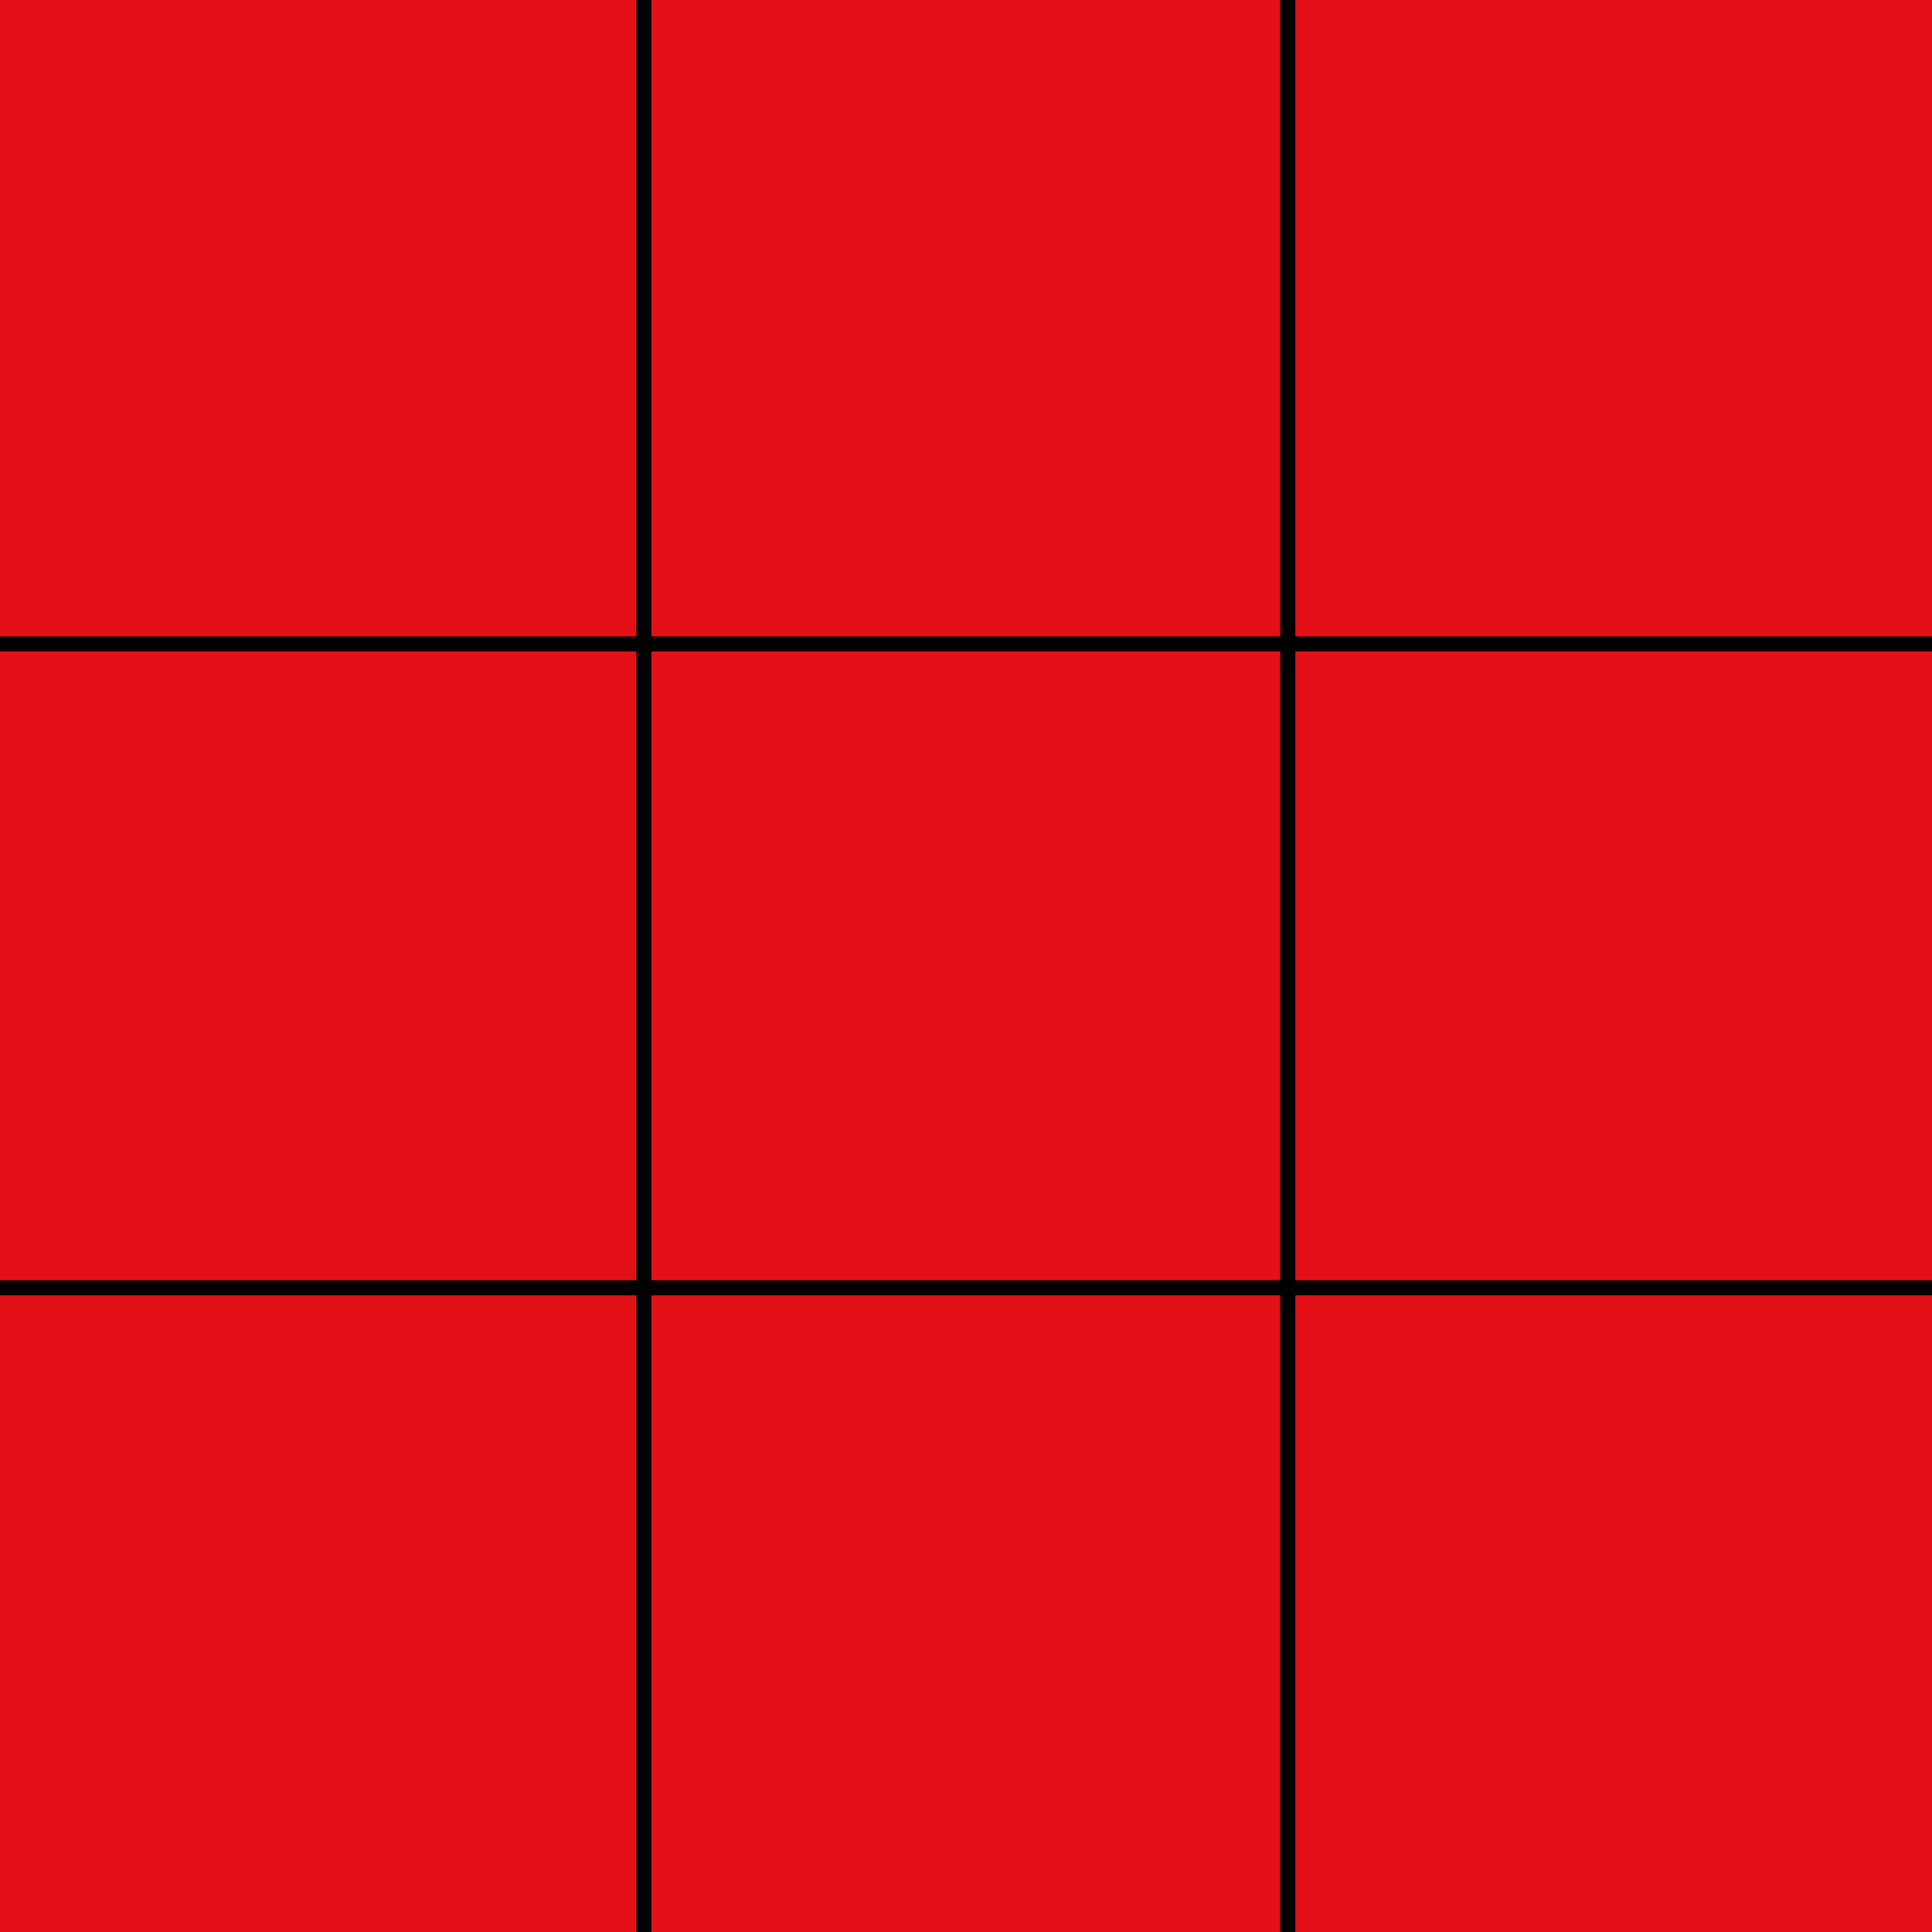 <svg xmlns="http://www.w3.org/2000/svg" data-name="Layer 1" viewBox="0 0 64 64">
    <path d="M-.03-.03H64V64H-.03z" style="fill:#e31017;fill-opacity:1"/>
    <line x1="21.33" y1="0" x2="21.33" y2="64" stroke="black" stroke-width="0.5"/>
    <line x1="42.66" y1="0" x2="42.66" y2="64" stroke="black" stroke-width="0.5"/>
    <line x1="0" y1="21.33" x2="64" y2="21.33" stroke="black" stroke-width="0.5"/>
    <line x1="0" y1="42.66" x2="64" y2="42.66" stroke="black" stroke-width="0.5"/>
</svg>
